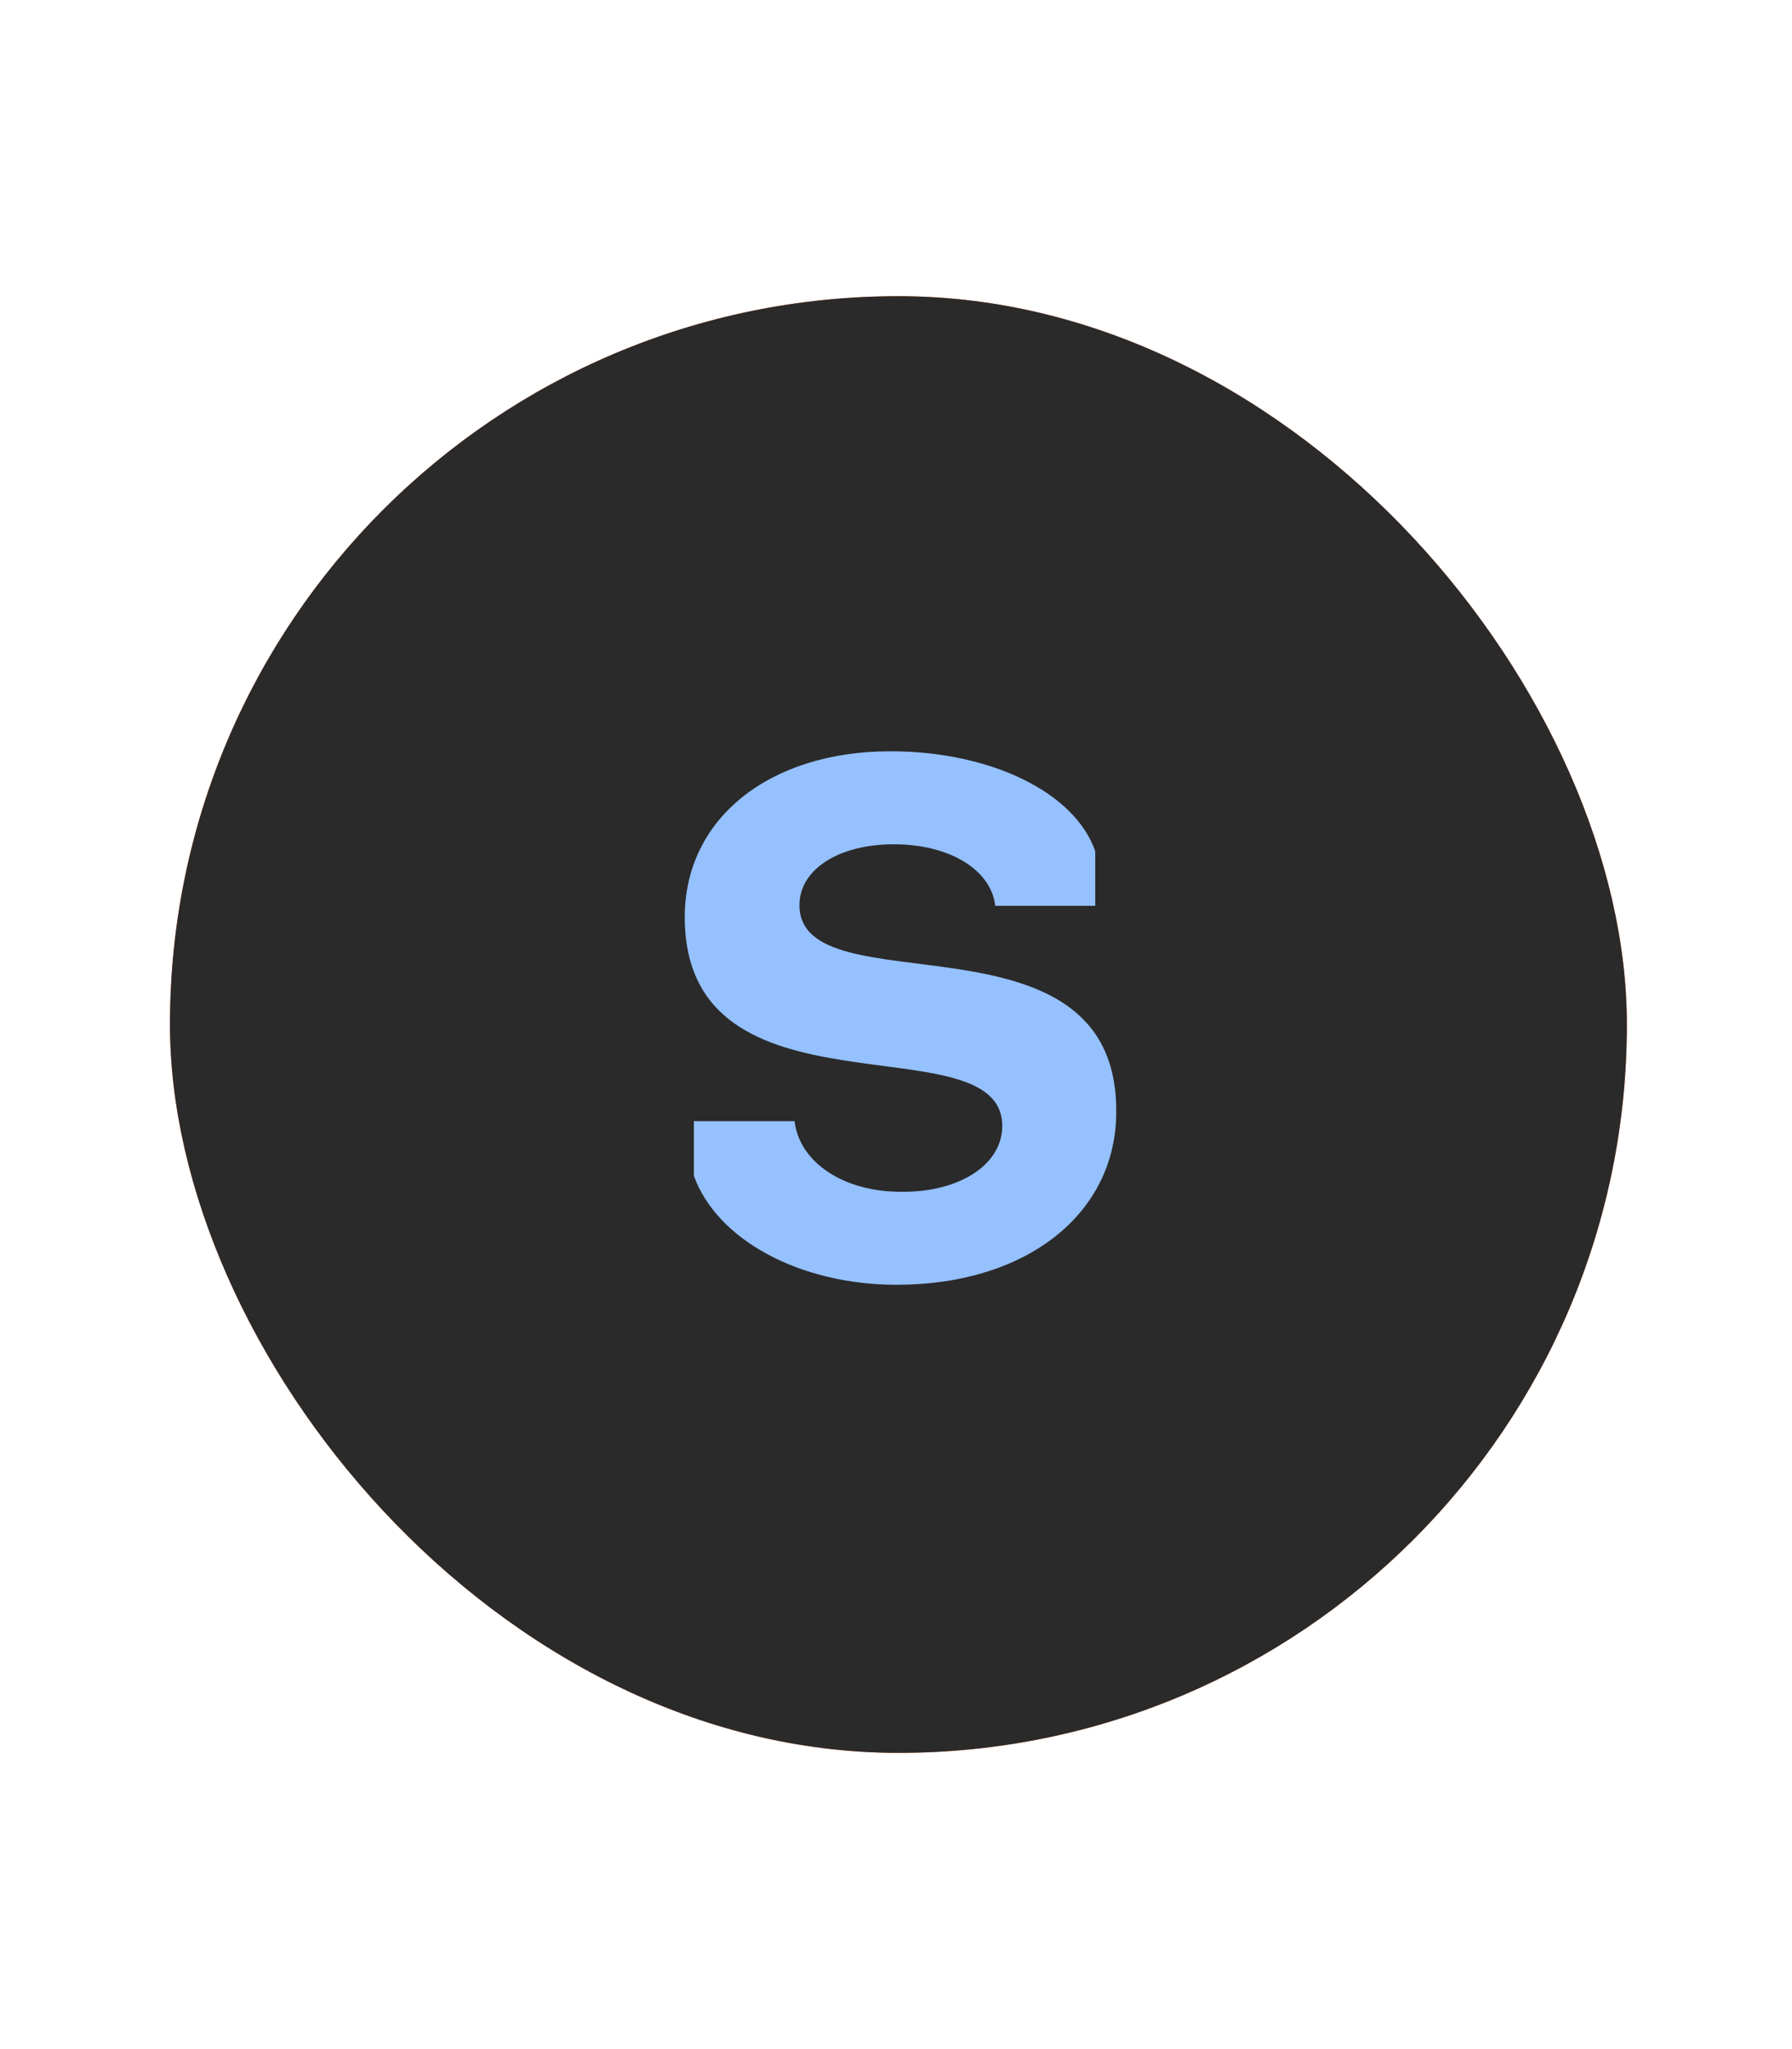 <svg xmlns="http://www.w3.org/2000/svg" xmlns:xlink="http://www.w3.org/1999/xlink" fill="none" version="1.1" width="41" height="46.889" viewBox="0 0 41 46.889"><defs><clipPath id="master_svg0_42_690"><rect x="0" y="0" width="41" height="46.889" rx="0"/></clipPath><filter id="master_svg1_42_695" filterUnits="objectBoundingBox" color-interpolation-filters="sRGB" x="-2.026" y="-1.638" width="5.052" height="4.277"><feFlood flood-opacity="0" result="BackgroundImageFix"/><feColorMatrix in="SourceAlpha" type="matrix" values="0 0 0 0 0 0 0 0 0 0 0 0 0 0 0 0 0 0 127 0"/><feOffset dy="0" dx="0"/><feGaussianBlur stdDeviation="5"/><feColorMatrix type="matrix" values="0 0 0 0 0.584 0 0 0 0 0.757 0 0 0 0 1 0 0 0 0.3 0"/><feBlend mode="normal" in2="BackgroundImageFix" result="effect1_dropShadow"/><feBlend mode="normal" in="SourceGraphic" in2="effect1_dropShadow" result="shape"/></filter></defs><g clip-path="url(#master_svg0_42_690)"><g><g><rect x="0" y="0" width="41" height="46.889" rx="0" fill="#FFFFFF" fill-opacity="0" style="mix-blend-mode:passthrough"/></g><g><g><rect x="3.889" y="6.778" width="33.333" height="33.333" rx="16.667" fill="#FF6924" fill-opacity="1" style="mix-blend-mode:passthrough"/><rect x="3.889" y="6.778" width="33.333" height="33.333" rx="16.667" fill="#2A2A2A" fill-opacity="1"/></g></g><g filter="url(#master_svg1_42_695)"><g><path d="M20.515,29.4C23.491,29.4,25.555,27.768,25.539,25.416C25.539,20.648,18.291,23.112,18.291,20.712C18.291,19.896,19.187,19.32,20.451,19.32C21.715,19.32,22.675,19.896,22.771,20.728L25.059,20.728L25.059,19.48C24.595,18.136,22.675,17.192,20.371,17.192C17.587,17.192,15.667,18.744,15.667,20.984C15.667,25.8,22.931,23.32,22.931,25.768C22.931,26.648,21.955,27.288,20.611,27.272C19.299,27.272,18.291,26.6,18.179,25.656L15.875,25.656L15.875,26.904C16.403,28.376,18.307,29.4,20.515,29.4Z" fill="#95C1FF" fill-opacity="1" style="mix-blend-mode:passthrough"/></g></g></g></g></svg>